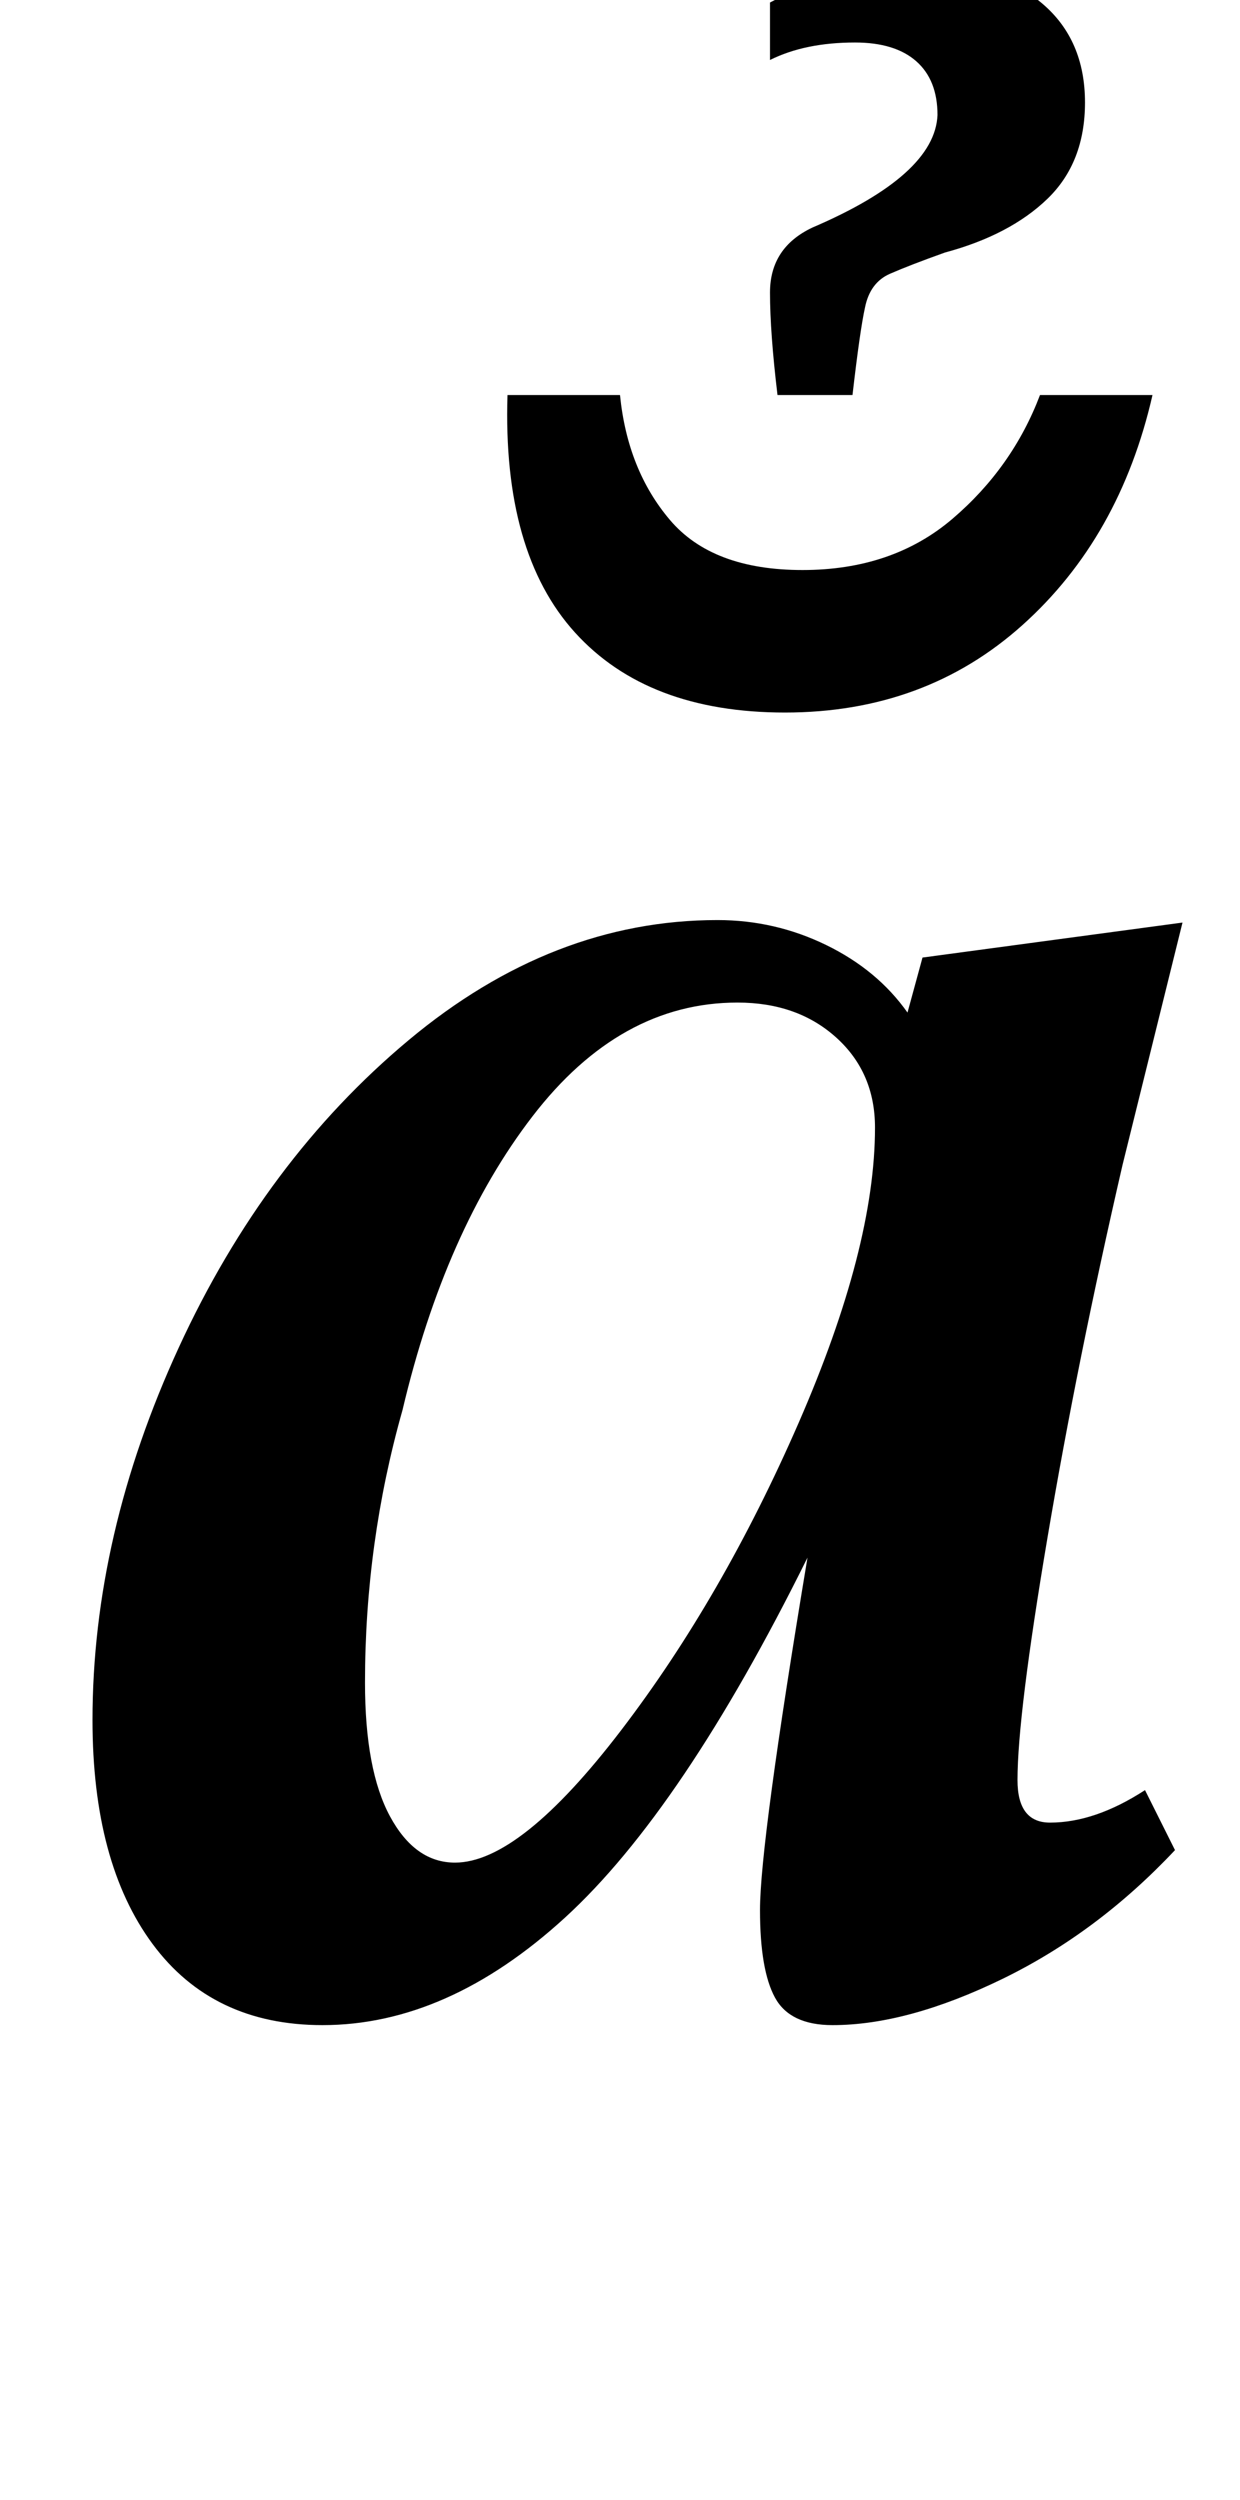 <?xml version="1.0" standalone="no"?>
<!DOCTYPE svg PUBLIC "-//W3C//DTD SVG 1.1//EN" "http://www.w3.org/Graphics/SVG/1.1/DTD/svg11.dtd" >
<svg xmlns="http://www.w3.org/2000/svg" xmlns:xlink="http://www.w3.org/1999/xlink" version="1.1" viewBox="-10 0 496 1000">
  <g transform="matrix(1 0 0 -1 0 800)">
   <path fill="currentColor"
d="M51 22.5q-24 32.5 -24 89.5q0 74 34.5 149t92 123t123.5 48q23 0 43.5 -10t32.5 -27l6 22l104 14l-24 -97q-18 -78 -30 -149t-12 -97q0 -17 13 -17q18 0 38 13l12 -24q-31 -33 -69 -51.5t-68 -18.5q-17 0 -23 11t-6 35q0 27 19 141q-50 -101 -97 -144t-97 -43
q-44 0 -68 32.5zM238.5 108q40.5 53 71 123t30.5 118q0 22 -15.5 36t-39.5 14q-47 0 -82 -45.5t-52 -117.5q-15 -53 -15 -109q0 -35 10 -53.5t26 -18.5q26 0 66.5 53zM220 547q-29 32 -27 95h45q3 -30 20 -50t53 -20t60 20.5t35 49.5h45q-13 -57 -52 -92t-95 -35
q-55 0 -84 32zM298 683q0 18 17 26q49 21 50 45q0 14 -8.5 21.5t-24.5 7.5q-20 0 -34 -7v23q27 14 60 14q32 0 49 -14.5t17 -39.5q0 -24 -15 -38.5t-41 -21.5q-14 -5 -22 -8.5t-10 -13.5q-2 -9 -5 -35h-30q-3 25 -3 41z" />
  </g>

</svg>
